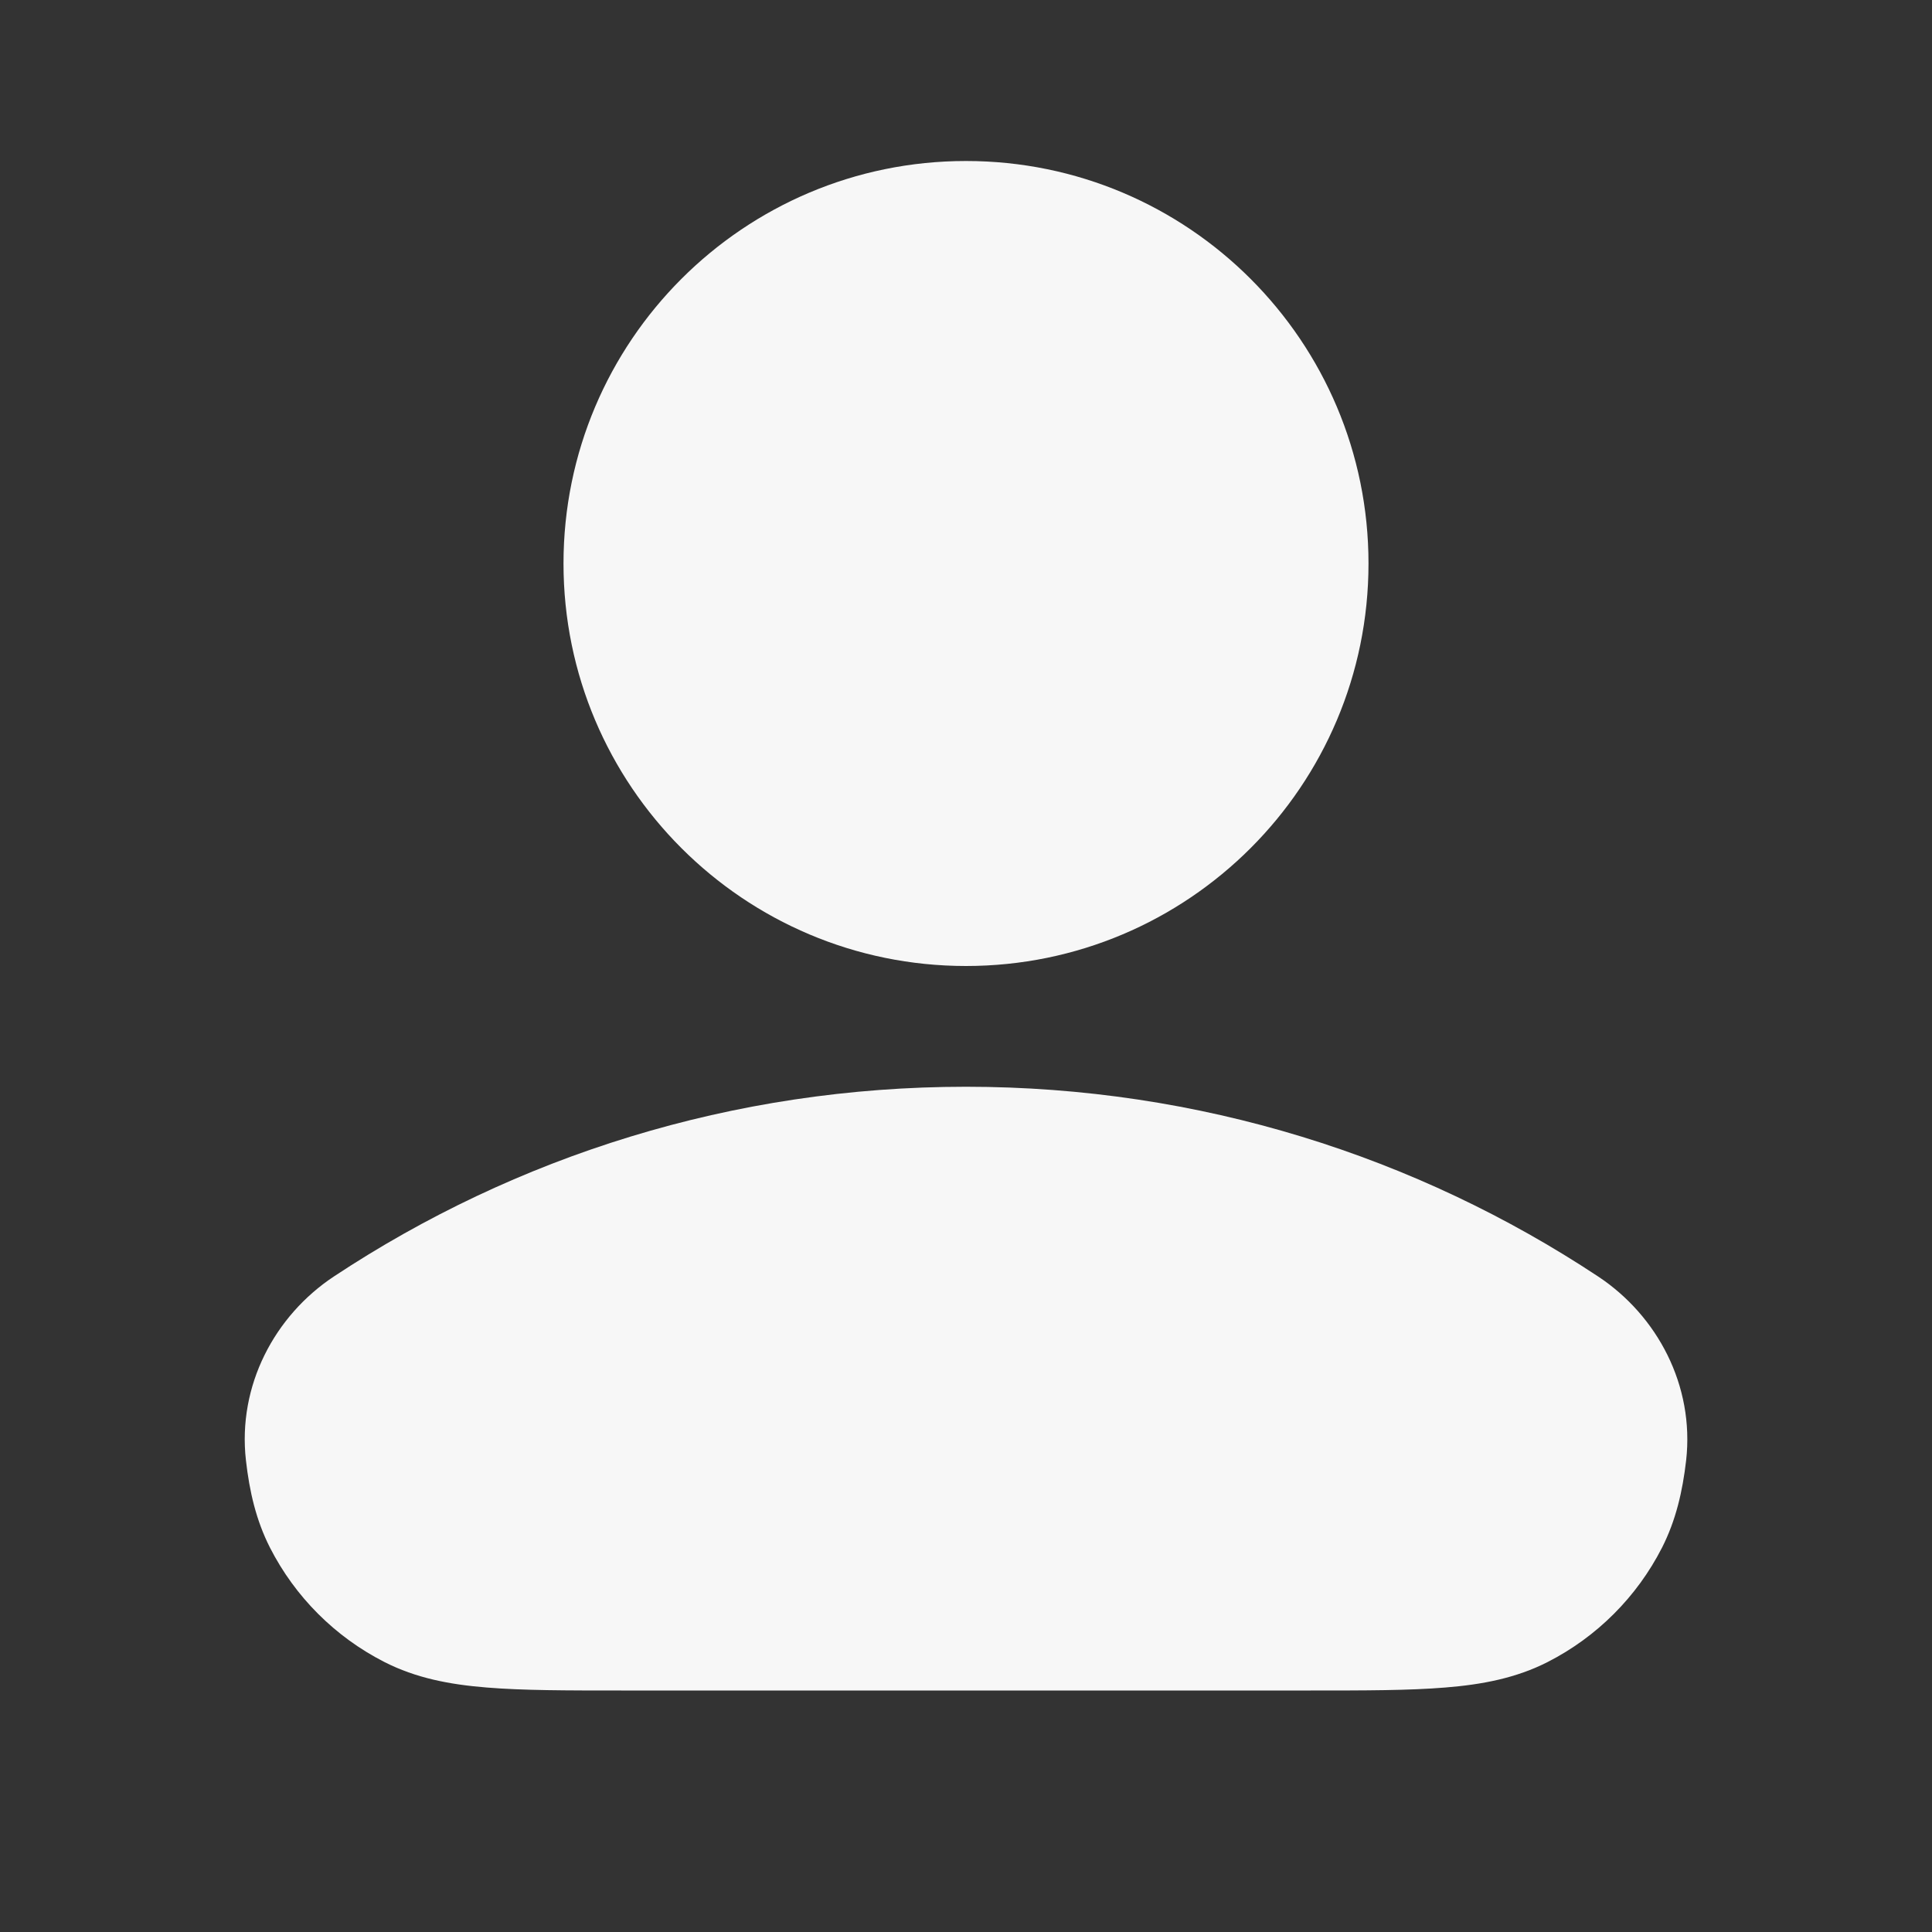 <svg width="24" height="24" viewBox="0 0 24 24" fill="none" xmlns="http://www.w3.org/2000/svg">
<rect x="0" y="0" width="24" height="24" fill="#333333" stroke="none"/>
<path fill-rule="evenodd" clip-rule="evenodd" d="M7 7C7 4.239 9.239 2 12 2C14.762 2 17 4.239 17 7C17 9.761 14.762 12 12 12C9.239 12 7 9.761 7 7ZM4.149 15.856C6.401 14.367 9.1 13.5 12 13.5C14.9 13.5 17.6 14.367 19.851 15.856C20.589 16.344 21.05 17.213 20.946 18.14C20.901 18.53 20.818 18.887 20.646 19.226C20.334 19.837 19.837 20.334 19.226 20.646C18.835 20.845 18.416 20.926 17.953 20.963C17.506 21 16.955 21 16.282 21H7.719C7.045 21 6.495 21 6.047 20.963C5.584 20.926 5.165 20.845 4.775 20.646C4.163 20.334 3.666 19.837 3.354 19.226C3.182 18.887 3.099 18.53 3.055 18.14C2.95 17.213 3.411 16.344 4.149 15.856Z" fill="white" fill-opacity="0.96"/>
</svg>
